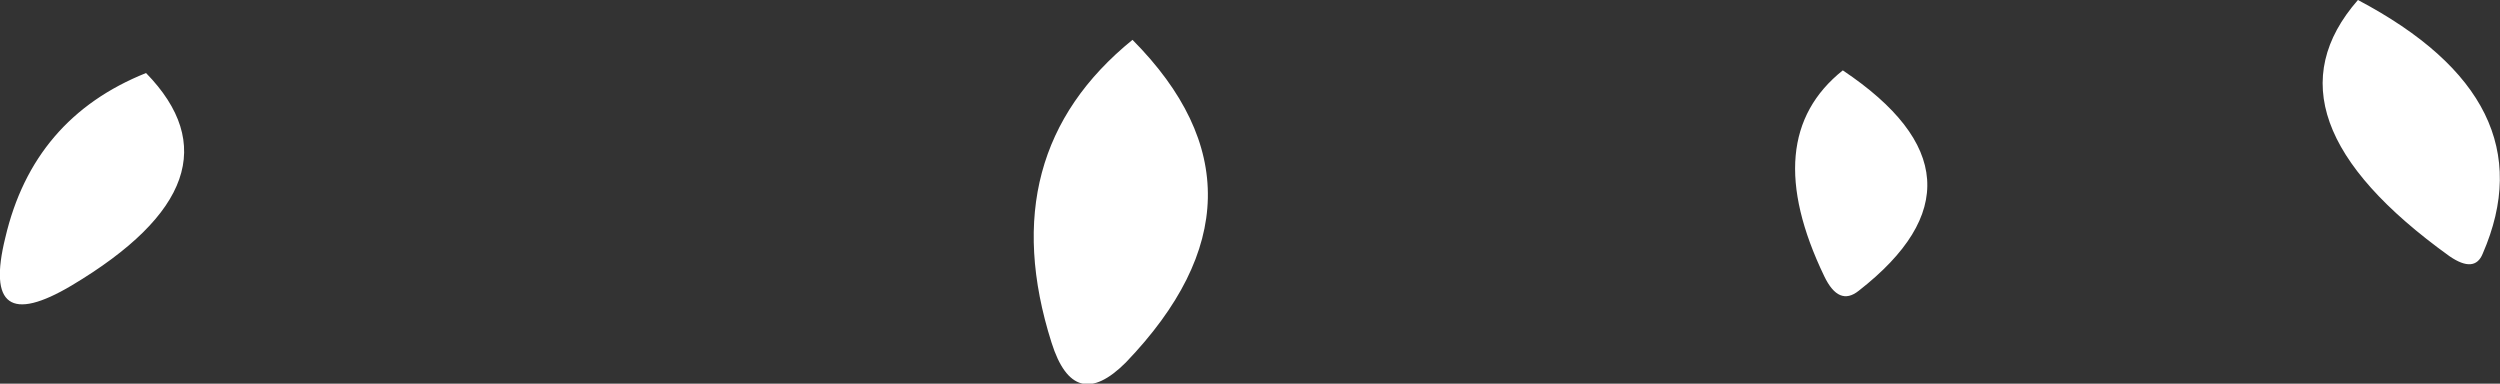 <?xml version="1.0" encoding="UTF-8" standalone="no"?>
<svg xmlns:xlink="http://www.w3.org/1999/xlink" height="14.45px" width="94.15px" xmlns="http://www.w3.org/2000/svg">
  <rect width="100%" height="100%" fill="#333333" stroke="none"/>
  <g transform="matrix(1.0, 0.0, 0.0, 1.0, 27.05, -6.85)">
    <path d="M61.75 6.85 Q68.95 10.65 66.45 16.4 66.15 17.15 65.2 16.5 57.9 11.25 61.75 6.85 M42.35 9.5 Q48.4 13.55 42.95 17.8 42.2 18.4 41.65 17.25 39.15 12.05 42.35 9.5 M15.6 8.35 Q21.4 14.2 15.35 20.5 13.4 22.45 12.55 19.75 10.3 12.65 15.6 8.35 M-21.55 9.6 Q-17.65 13.6 -24.35 17.6 -27.8 19.65 -26.85 15.8 -25.8 11.3 -21.55 9.6" fill="#ffffff" fill-rule="evenodd" stroke="none"/>
  </g>
</svg>
